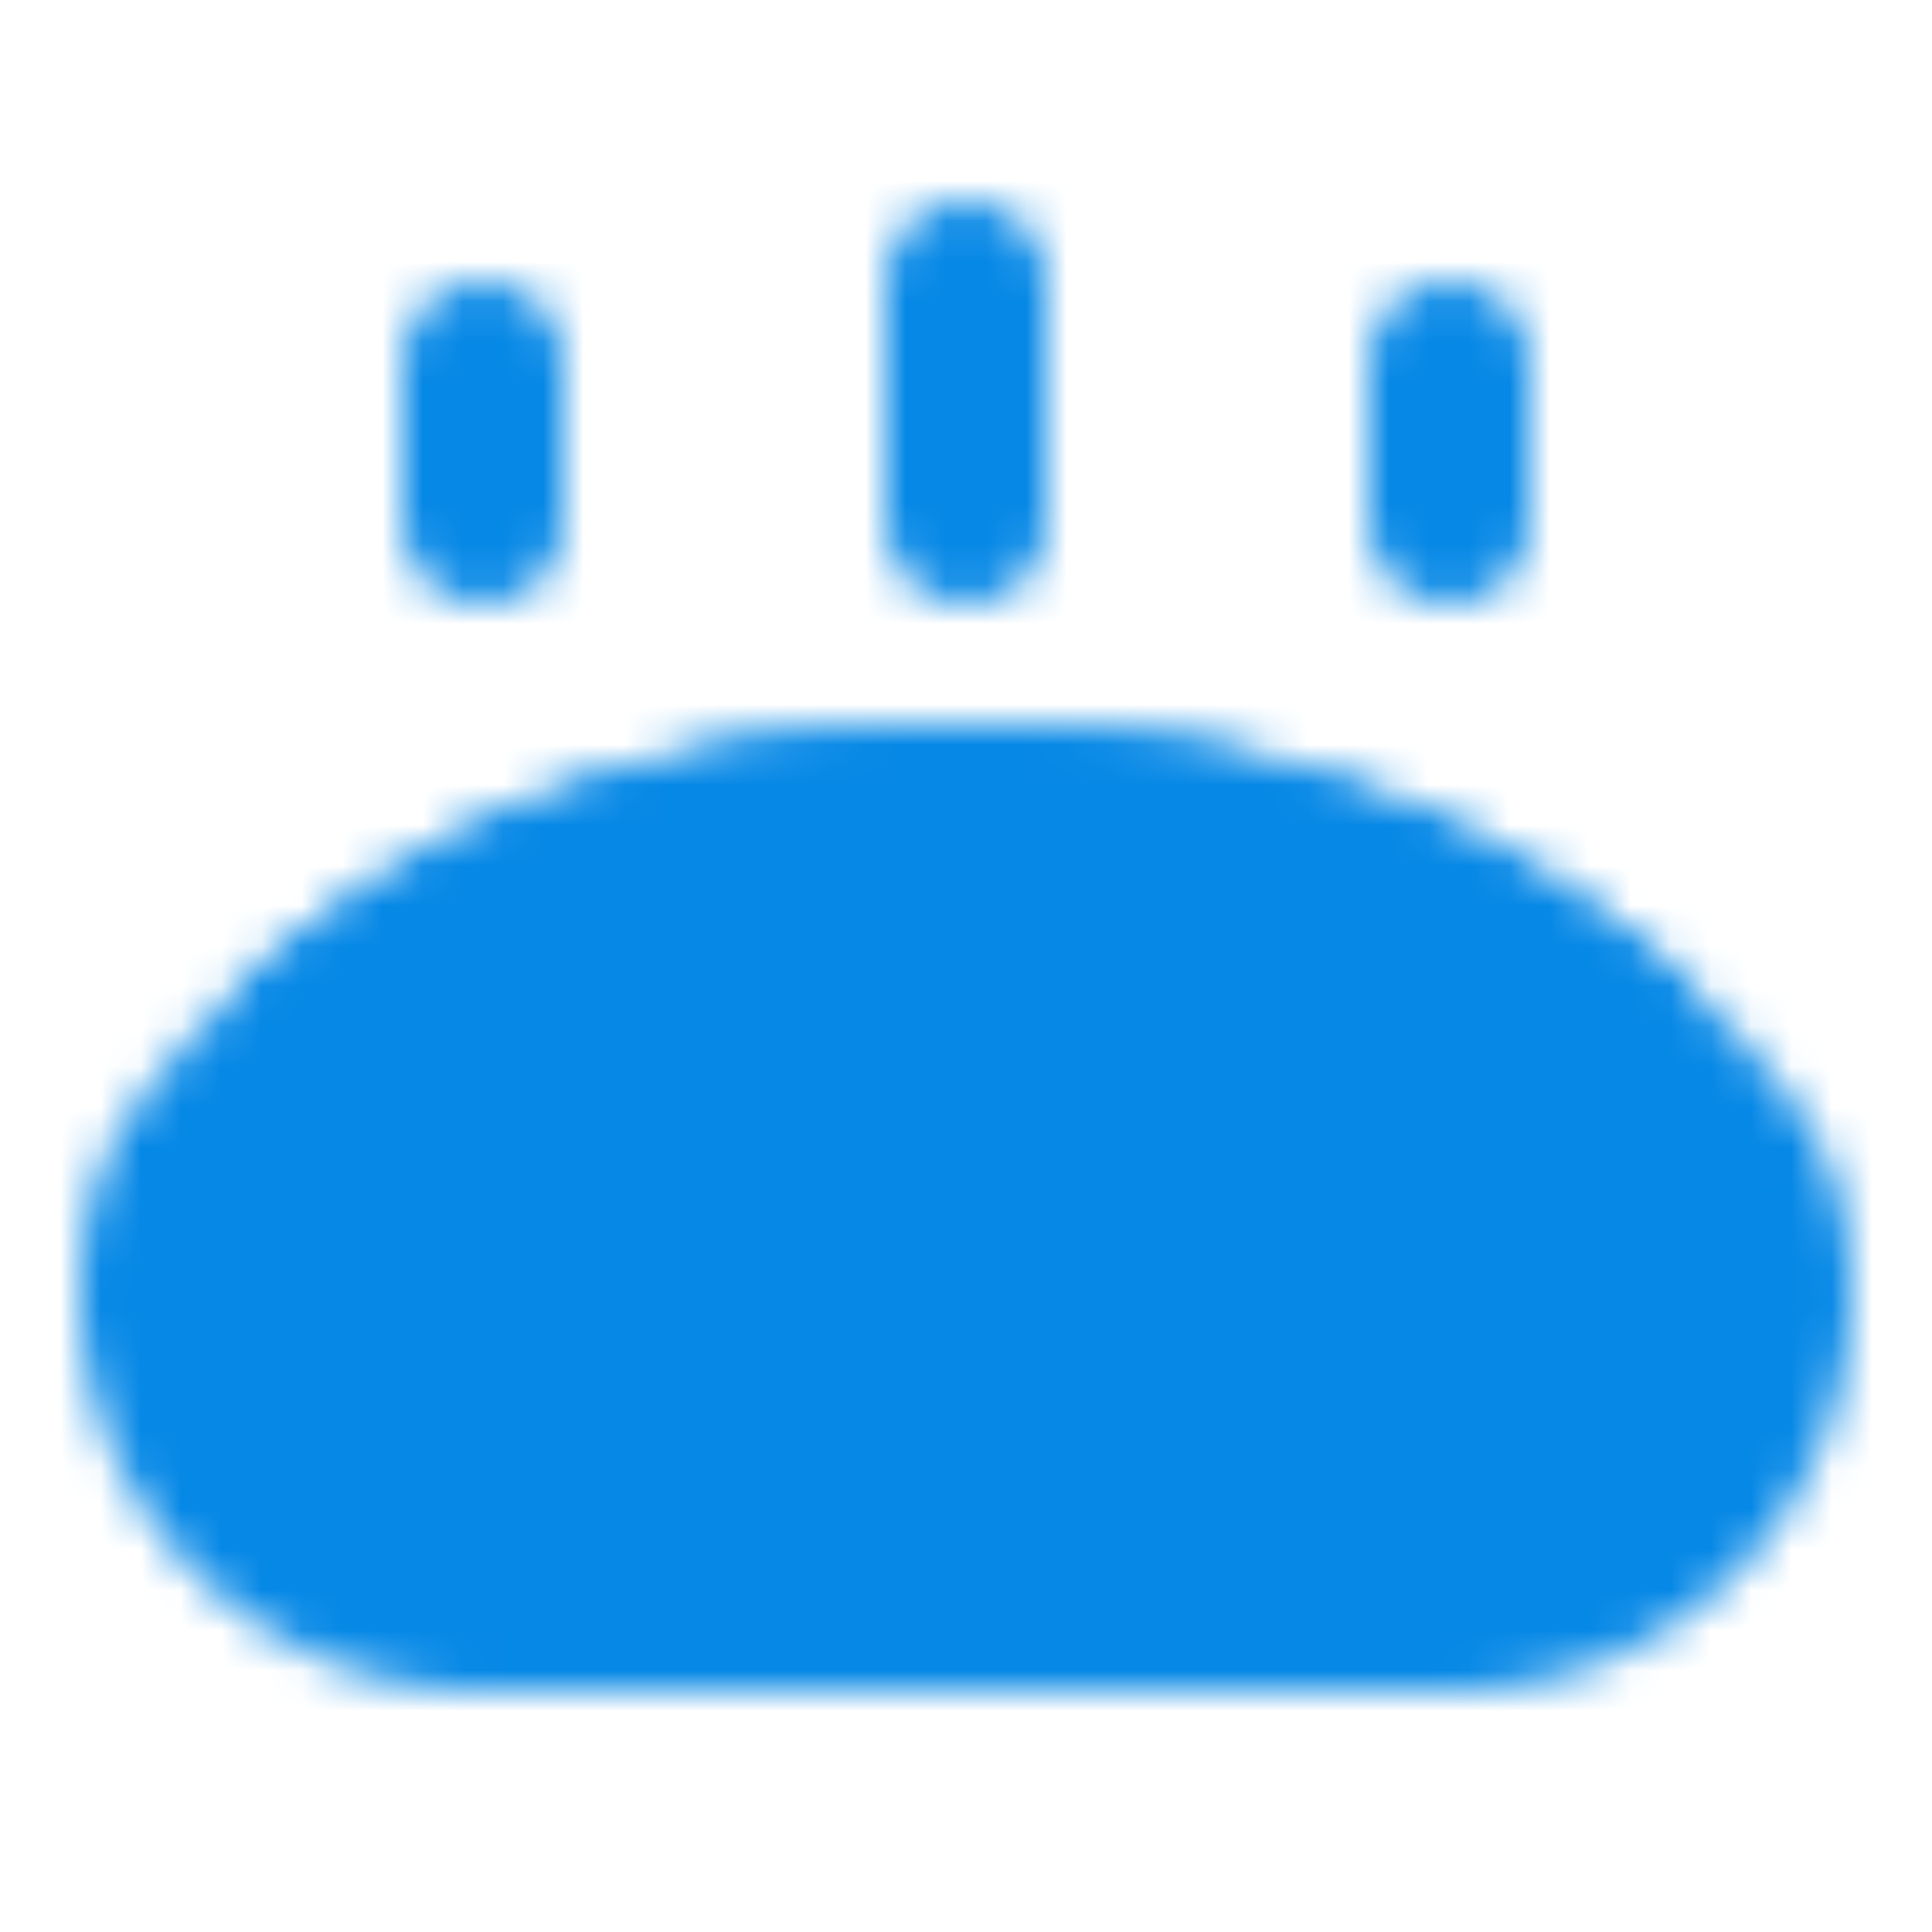 <svg xmlns="http://www.w3.org/2000/svg" width="128" height="128" viewBox="0 0 48 48"><defs><mask id="IconifyId18f949d0e644dd8b30"><g fill="none" stroke-linecap="round" stroke-width="4"><path fill="#fff" stroke="#fff" stroke-linejoin="round" d="M4 32.083c0-1.202.266-2.395.971-3.368C7.045 25.85 12.671 20 24 20c11.33 0 16.955 5.851 19.029 8.715c.705.973.971 2.166.971 3.368A7.917 7.917 0 0 1 36.083 40H11.917A7.917 7.917 0 0 1 4 32.083"/><path stroke="#fff" d="M12 9v4"/><path stroke="#000" d="M14 22v4"/><path stroke="#fff" d="M36 9v4"/><path stroke="#000" d="M34 22v4"/><path stroke="#fff" d="M24 7v6"/><path stroke="#000" d="M24 20v8"/><path stroke="#fff" d="M40 25.443C36.906 22.78 31.808 20 24 20s-12.906 2.779-16 5.443"/></g></mask></defs><path fill="#0688e6" d="M0 0h48v48H0z" mask="url(#IconifyId18f949d0e644dd8b30)"/></svg>